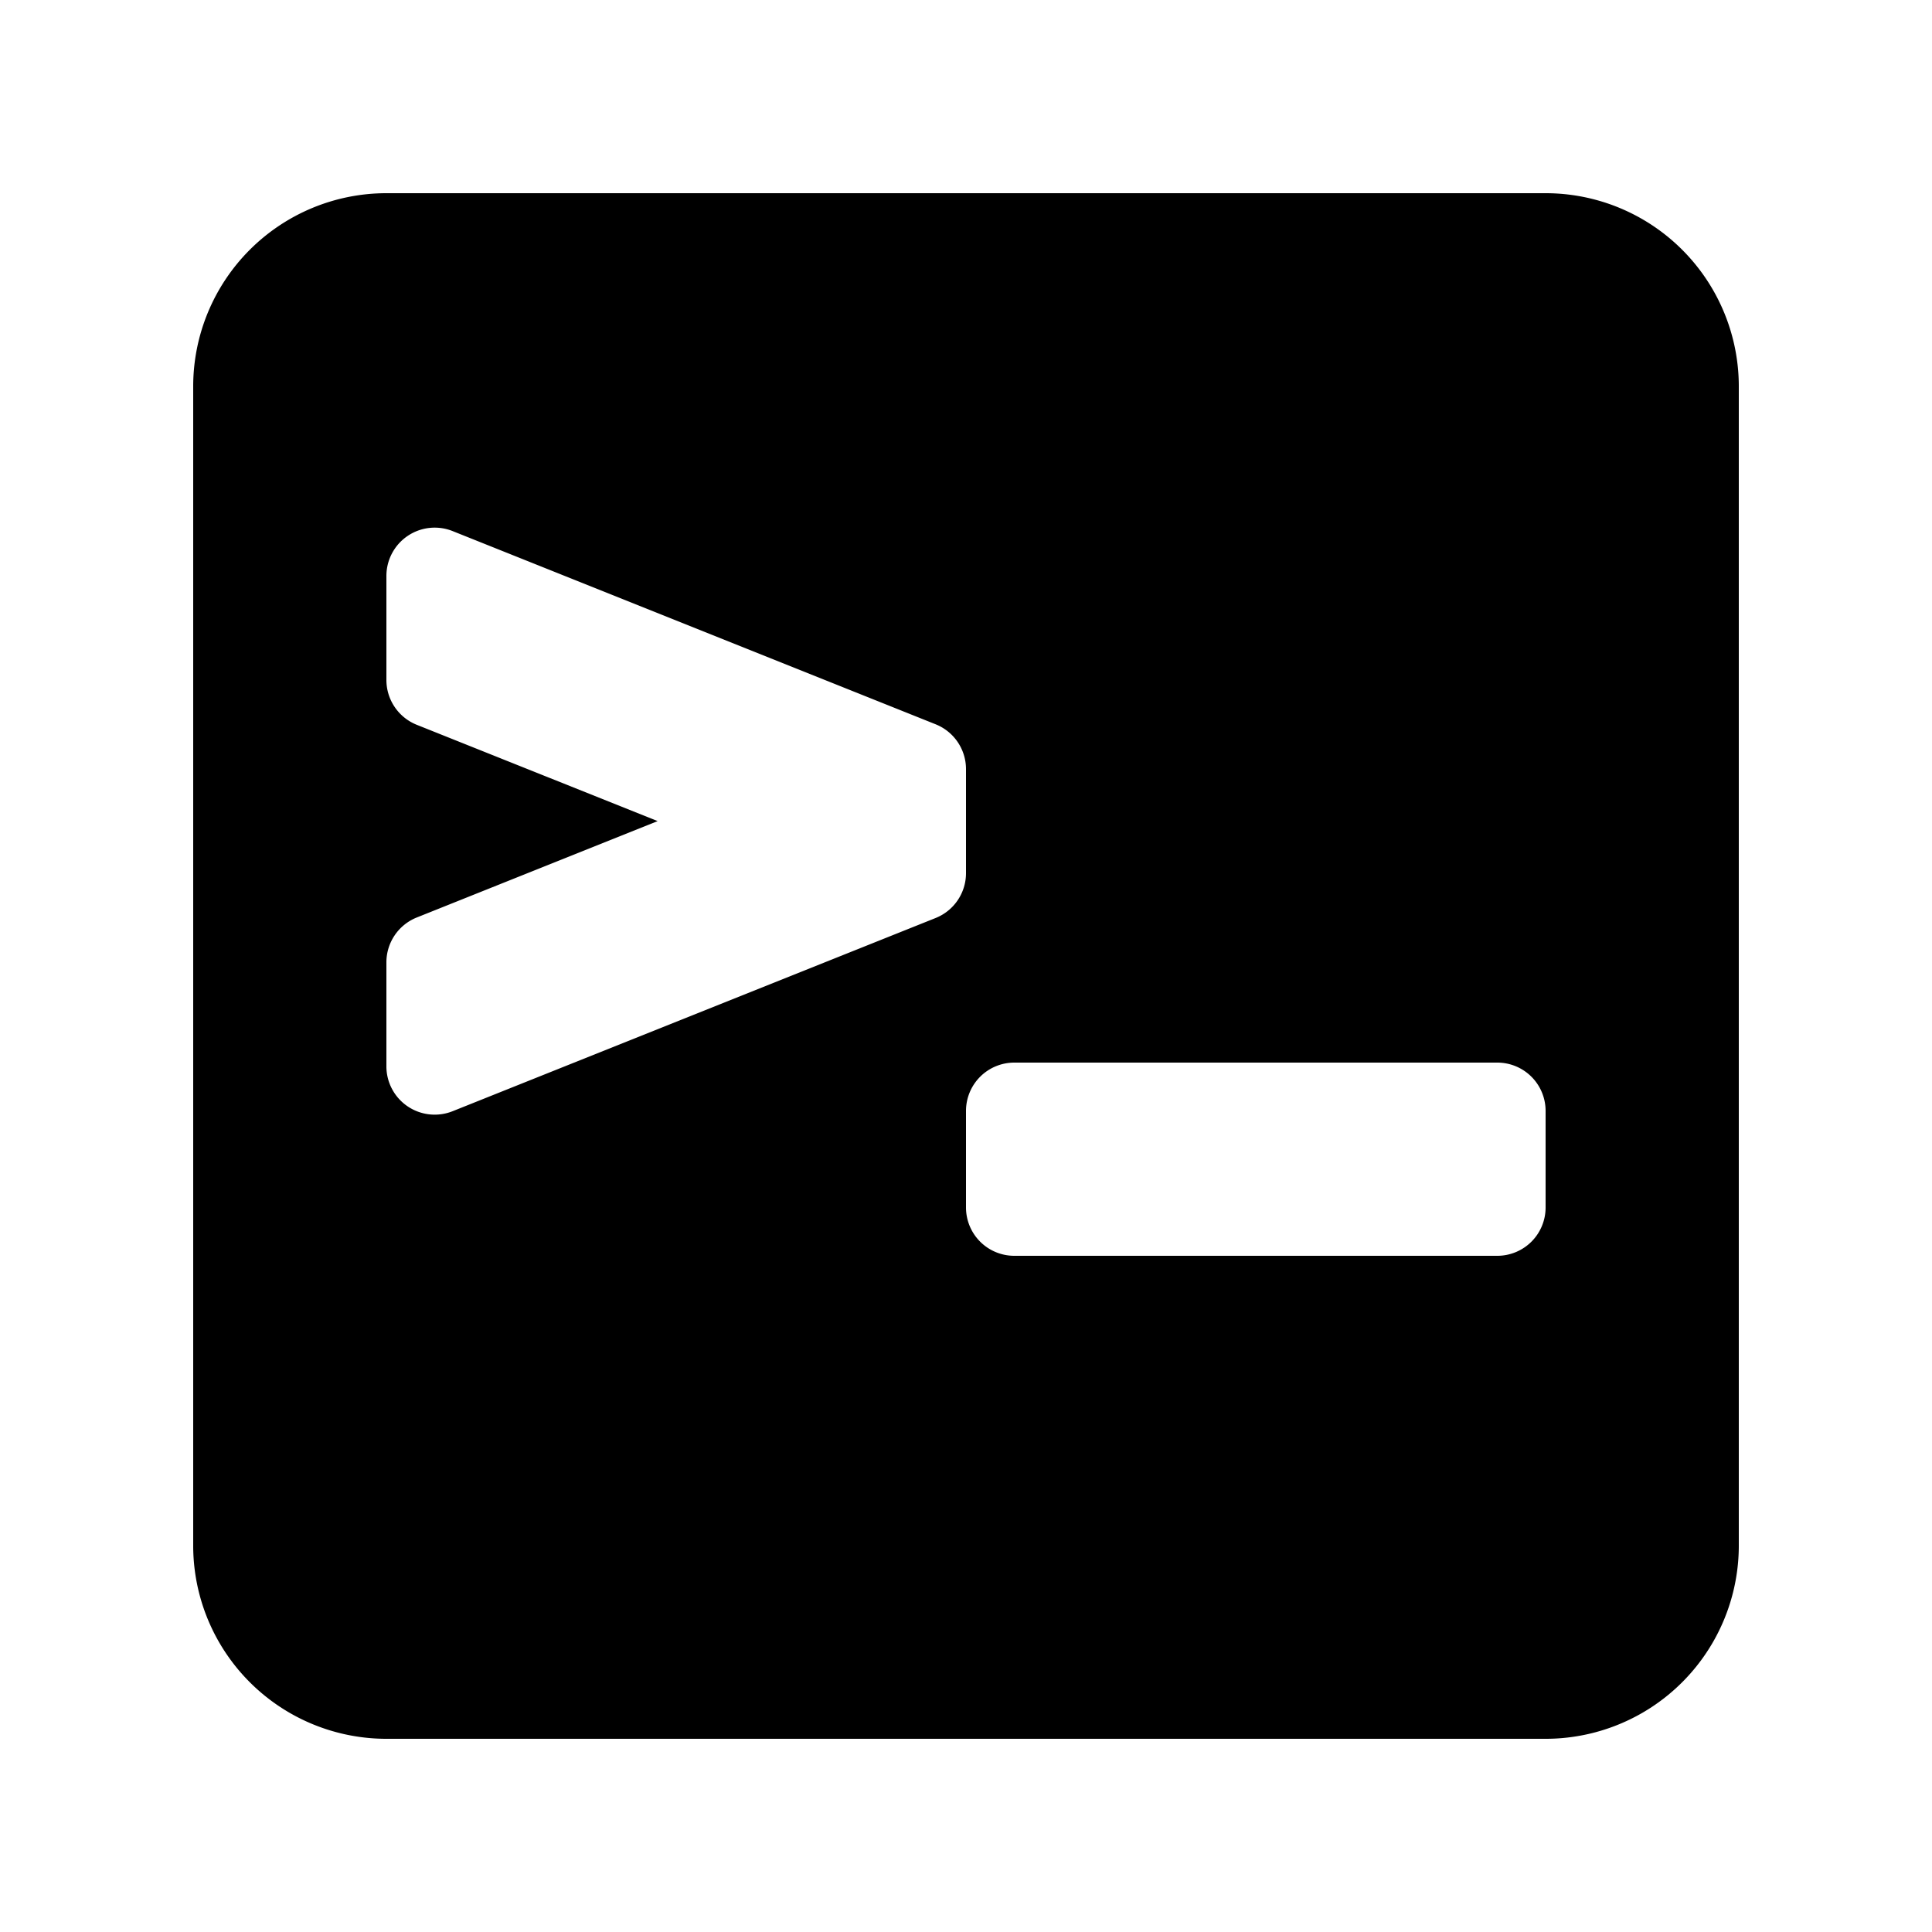 <svg id="glyphicons-halflings" xmlns="http://www.w3.org/2000/svg" viewBox="0 0 20 20">
  <path id="terminal" d="M16,2H4A2,2,0,0,0,2,4V16a2,2,0,0,0,2,2H16a2,2,0,0,0,2-2V4A2,2,0,0,0,16,2ZM9.686,9.503l-5,2A.5.5,0,0,1,4,11.038V9.962a.5.5,0,0,1,.314-.464L6.808,8.5,4.314,7.503A.5.5,0,0,1,4,7.038V5.962a.5.5,0,0,1,.686-.464l5,2A.5.5,0,0,1,10,7.962V9.038A.5.5,0,0,1,9.686,9.503ZM16,12.5a.5.5,0,0,1-.5.5h-5a.5.5,0,0,1-.5-.5v-1a.5.5,0,0,1,.5-.5h5a.5.5,0,0,1,.5.5Z"/>
</svg>
